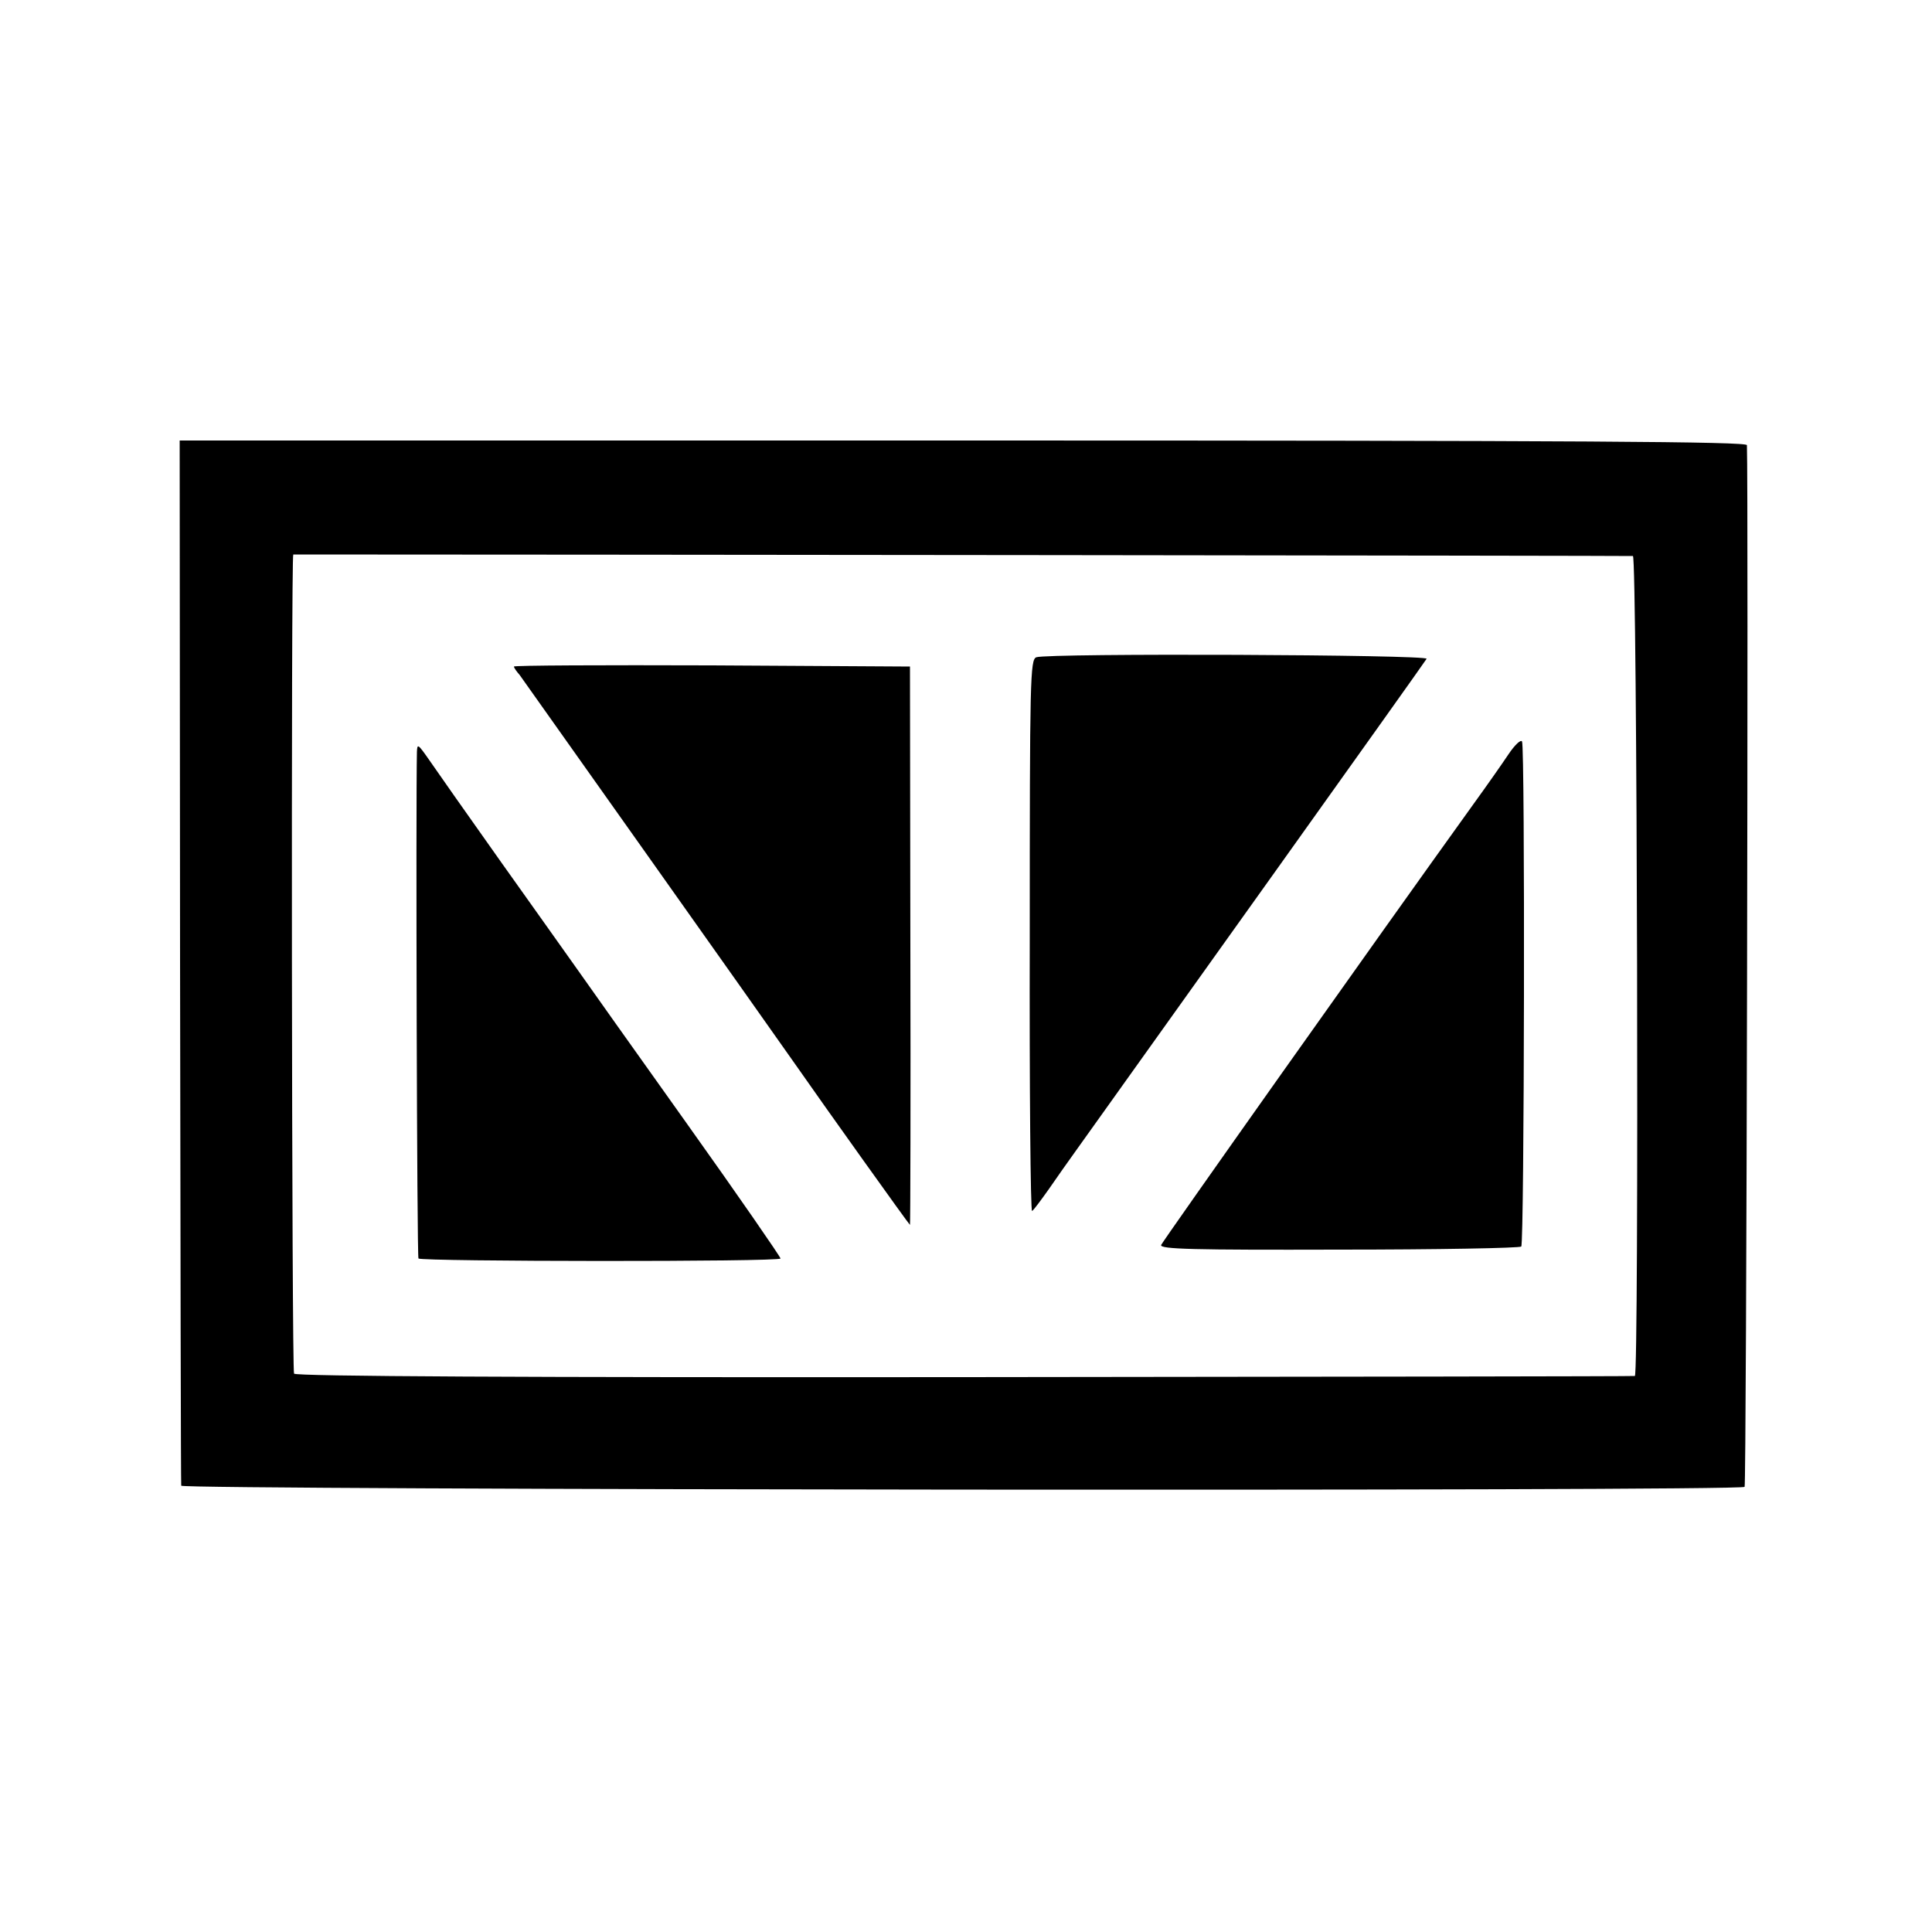 <?xml version="1.0" standalone="no"?>
<!DOCTYPE svg PUBLIC "-//W3C//DTD SVG 20010904//EN"
 "http://www.w3.org/TR/2001/REC-SVG-20010904/DTD/svg10.dtd">
<svg version="1.0" xmlns="http://www.w3.org/2000/svg"
 width="500pt" height="500pt" viewBox="0 0 500 500"
 preserveAspectRatio="xMidYMid meet">
<g transform="translate(0,500) scale(0.1,-0.1)"
fill="#000000" stroke="none">
<path d="M466 2513 c1 -742 2 -1353 3 -1358 1 -11 4035 -15 4046 -3 5 5 10
2583 6 2696 -1 9 -413 12 -2029 12 l-2027 0 1 -1347z m3760 1048 c11 -1 16
-2120 5 -2122 -3 -1 -784 -2 -1734 -3 -1143 -1 -1731 2 -1736 9 -6 8 -8 2120
-2 2120 600 0 3459 -3 3467 -4z"/>
<path d="M2682 3299 c-16 -6 -17 -55 -17 -722 -1 -393 2 -714 6 -711 4 2 23
28 43 56 20 29 53 76 74 105 180 252 900 1260 904 1268 7 11 -979 15 -1010 4z"/>
<path d="M1330 3275 c0 -3 7 -13 15 -22 10 -14 626 -883 715 -1010 71 -102
293 -413 295 -413 1 0 2 325 1 723 l-1 722 -512 3 c-282 1 -513 0 -513 -3z"/>
<path d="M3904 3048 c-16 -24 -56 -81 -90 -128 -256 -356 -805 -1132 -809
-1142 -4 -11 84 -13 460 -12 256 0 468 4 472 8 8 8 10 1294 2 1307 -3 6 -19
-9 -35 -33z"/>
<path d="M1079 3054 c-3 -125 0 -1307 4 -1311 9 -8 937 -9 937 0 0 4 -109 162
-243 350 -134 188 -261 367 -282 397 -21 30 -111 156 -199 280 -88 124 -170
241 -183 260 -32 46 -33 46 -34 24z"/>
</g>
</svg>
